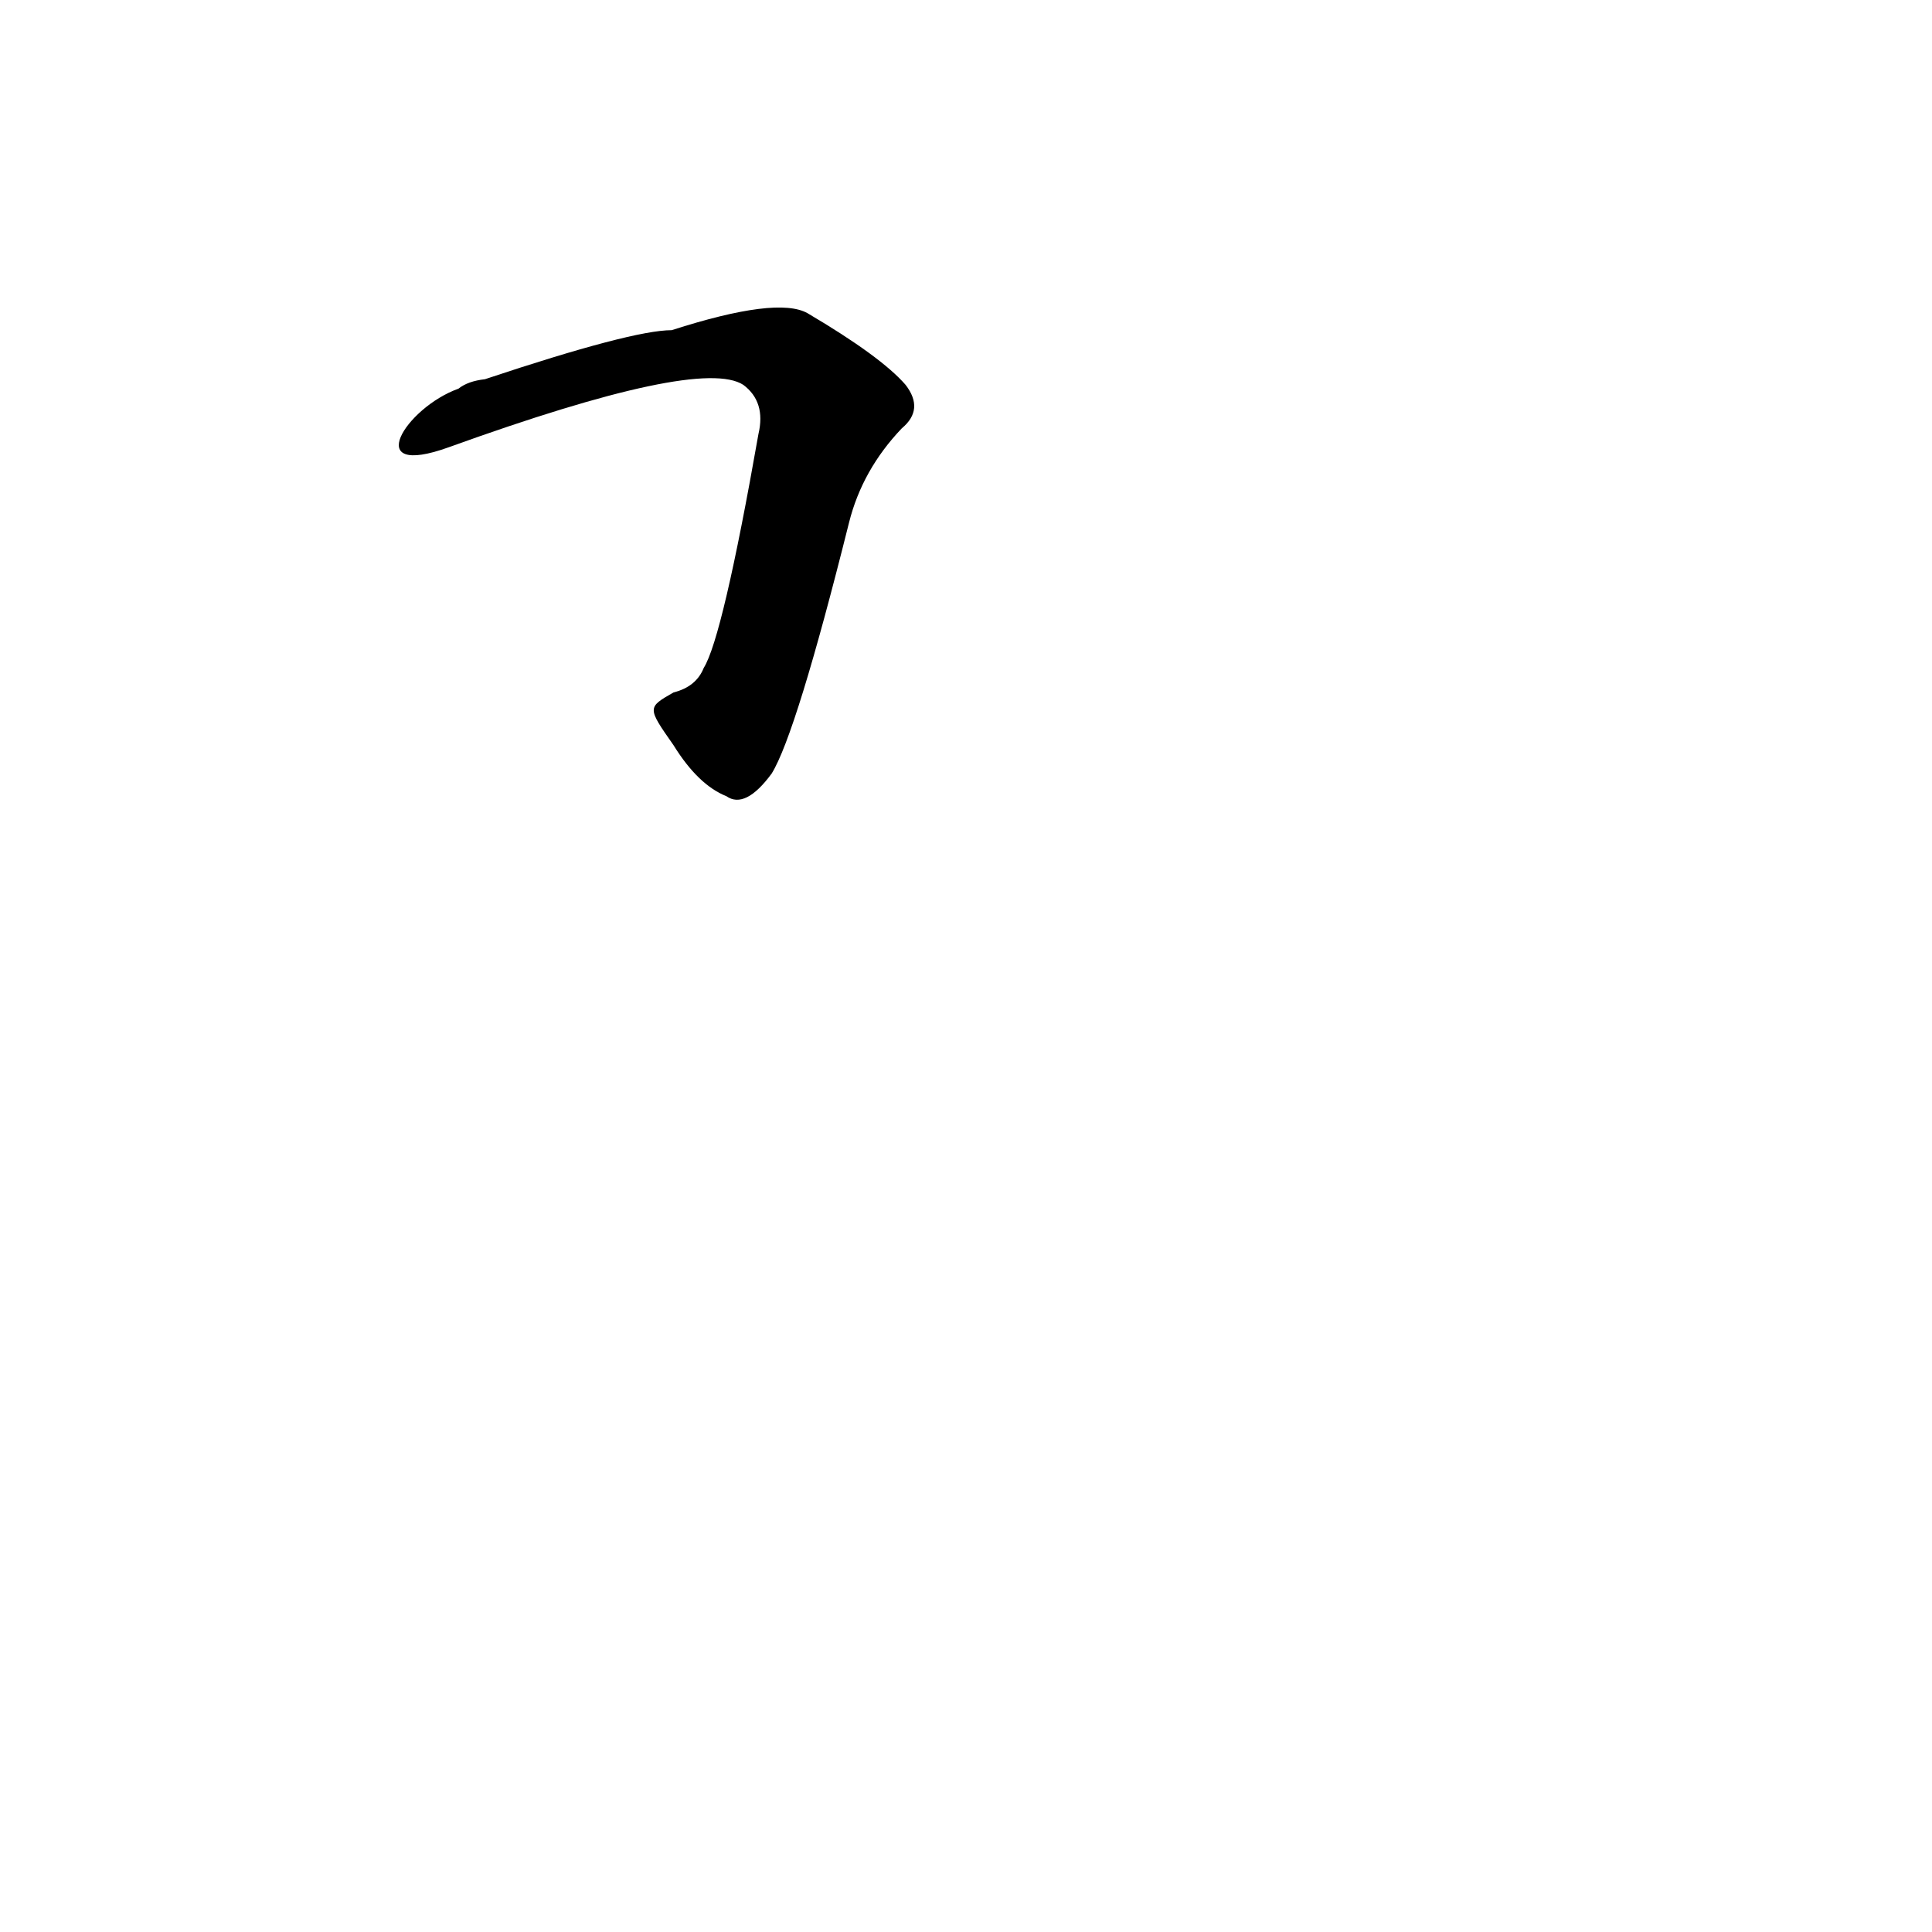 <?xml version='1.0' encoding='utf-8'?>
<svg xmlns="http://www.w3.org/2000/svg" version="1.1" viewBox="0 0 1024 1024"><g transform="scale(1, -1) translate(0, -900)"><path d="M 357 505 Q 370 484 385 478 Q 395 471 409 490 Q 422 511 450 623 Q 457 651 478 673 Q 490 683 480 696 Q 467 711 428 734 Q 412 743 356 725 Q 335 725 257 699 Q 248 698 243 694 C 215 684 191 646 238 663 Q 371 711 394 696 Q 406 687 402 670 Q 383 562 373 546 Q 369 536 357 533 C 343 525 343 525 357 505 Z" fill="black" /></g></svg>